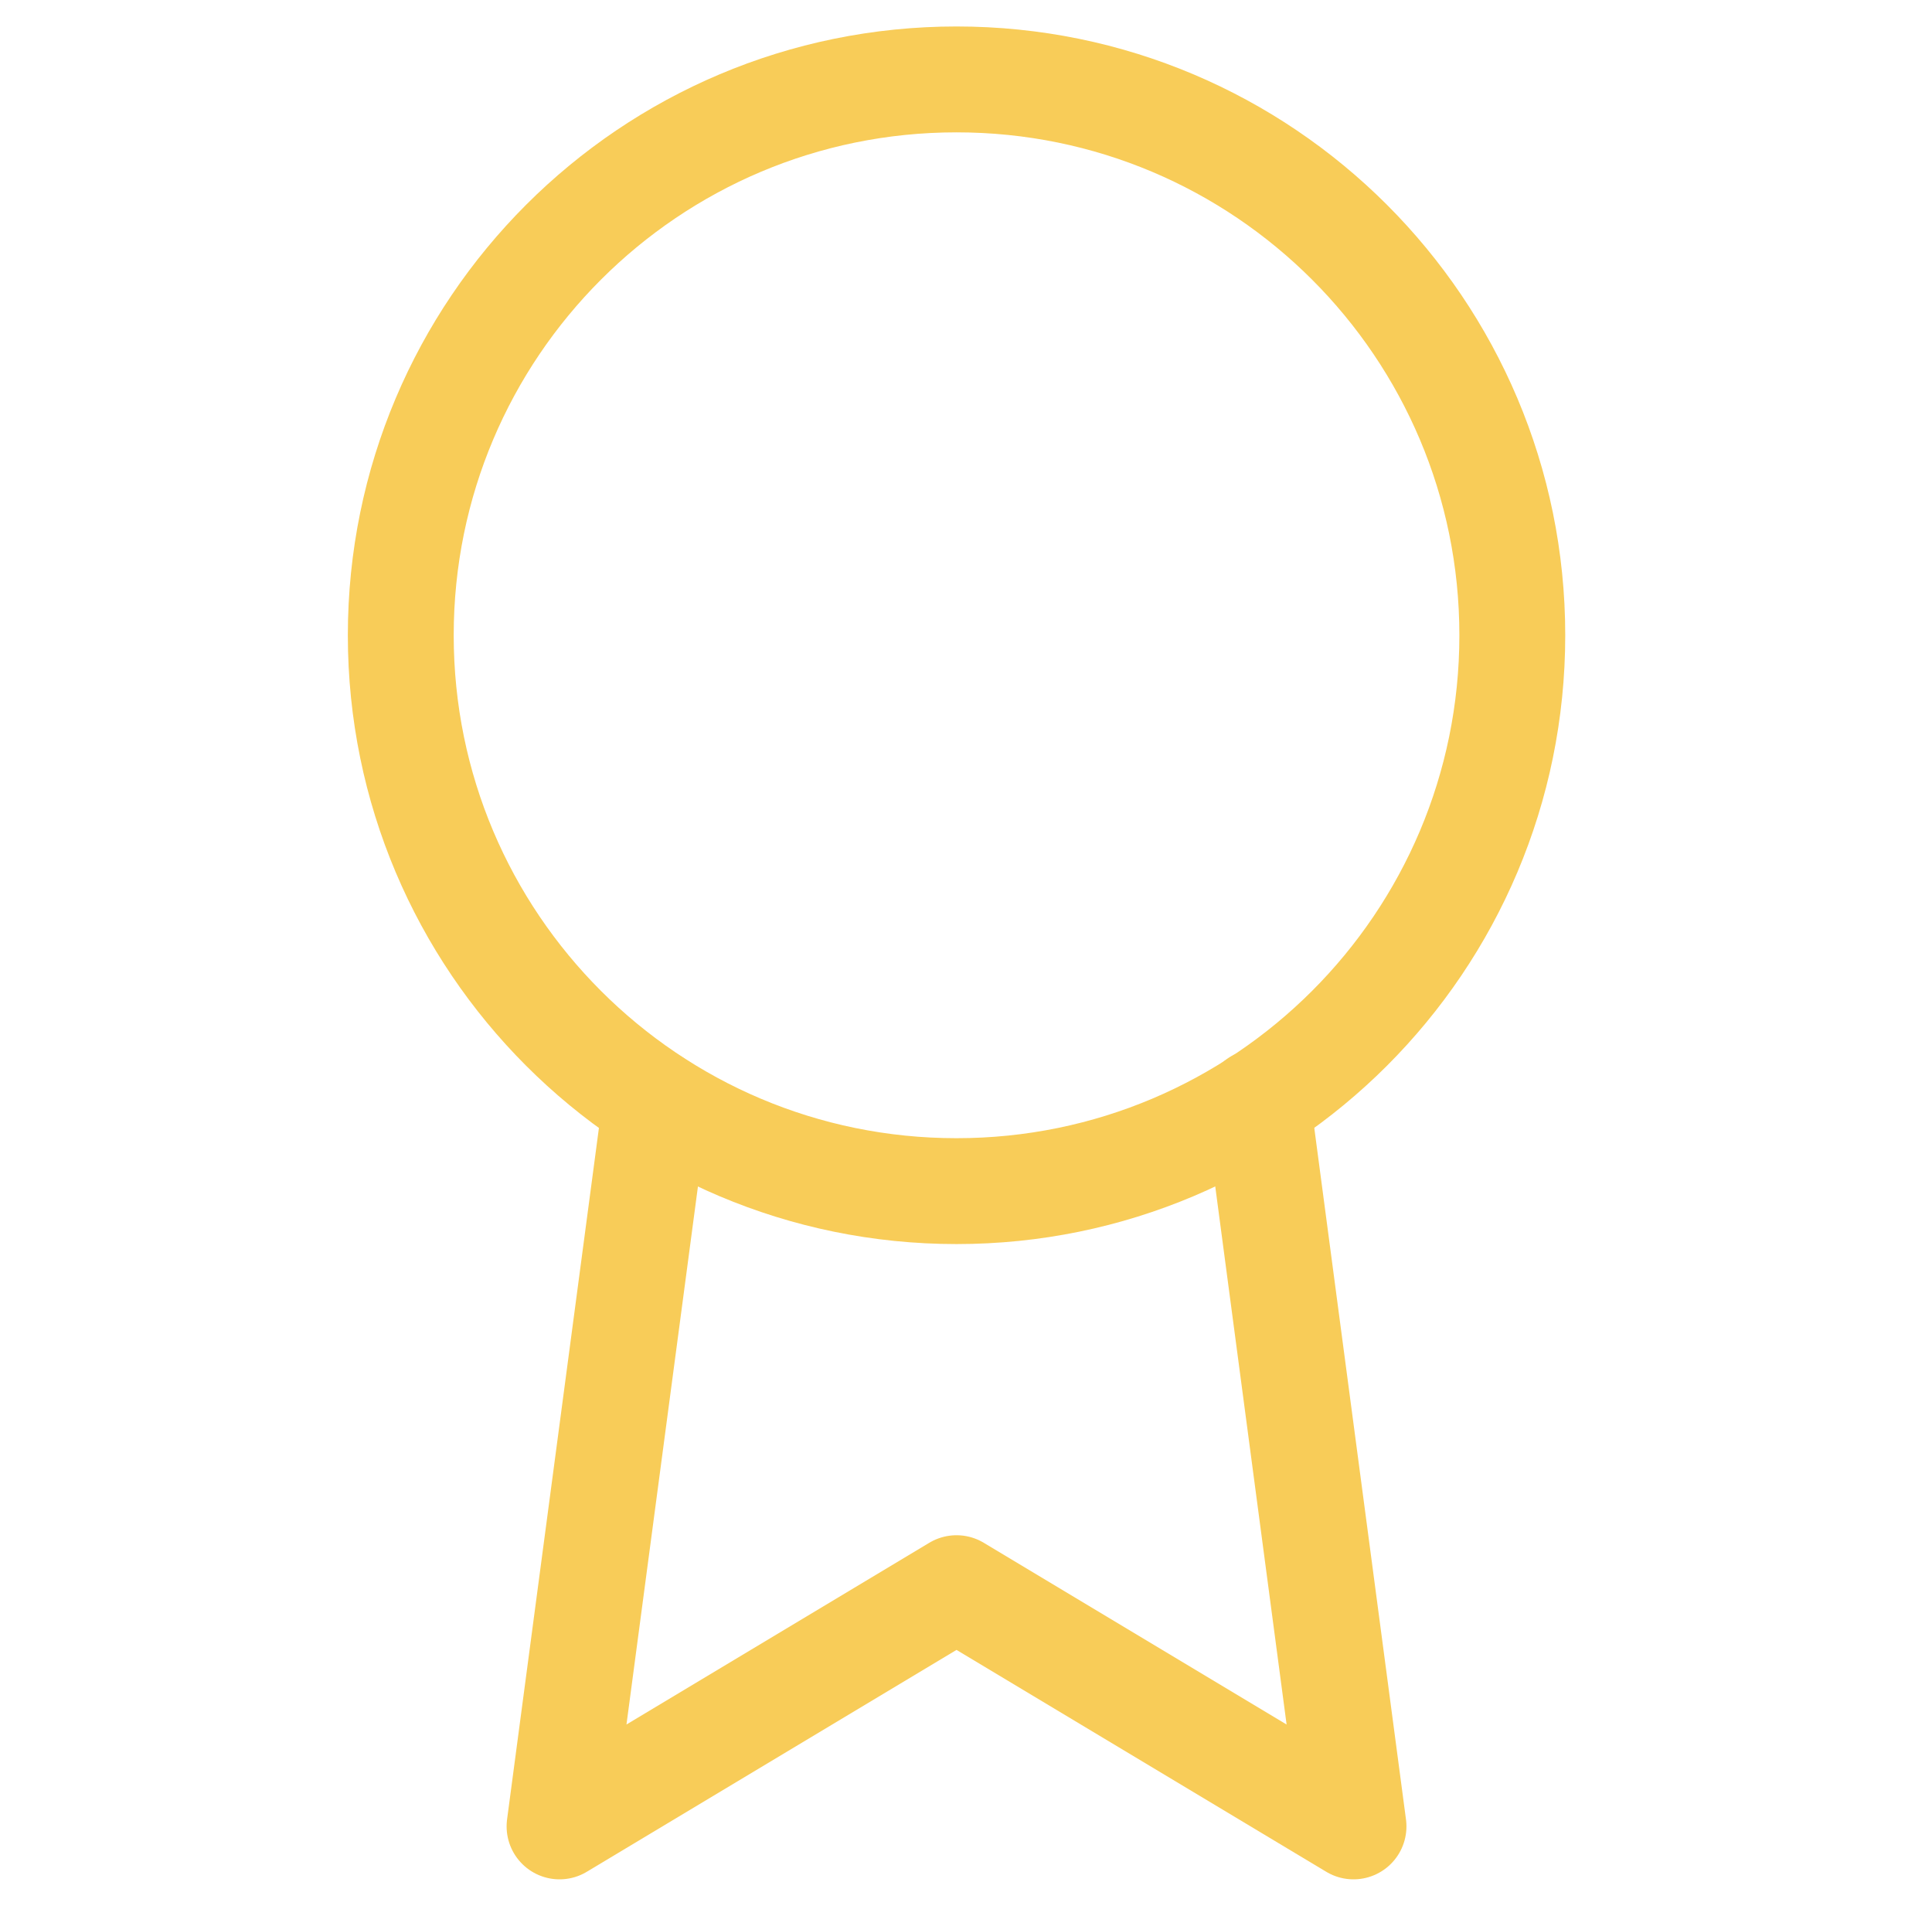 <svg width="73" height="72" viewBox="0 0 73 72" fill="none" xmlns="http://www.w3.org/2000/svg">
<path d="M36.142 45C47.74 45 57.142 35.598 57.142 24C57.142 12.402 47.74 3 36.142 3C24.544 3 15.143 12.402 15.143 24C15.143 35.598 24.544 45 36.142 45Z" stroke="#F8CC58" stroke-width="4" stroke-linecap="round" stroke-linejoin="round"/>
<path d="M24.773 41.67L21.142 69L36.142 60L51.142 69L47.513 41.64" stroke="#F8CC58" stroke-width="4" stroke-linecap="round" stroke-linejoin="round"/>
</svg>
